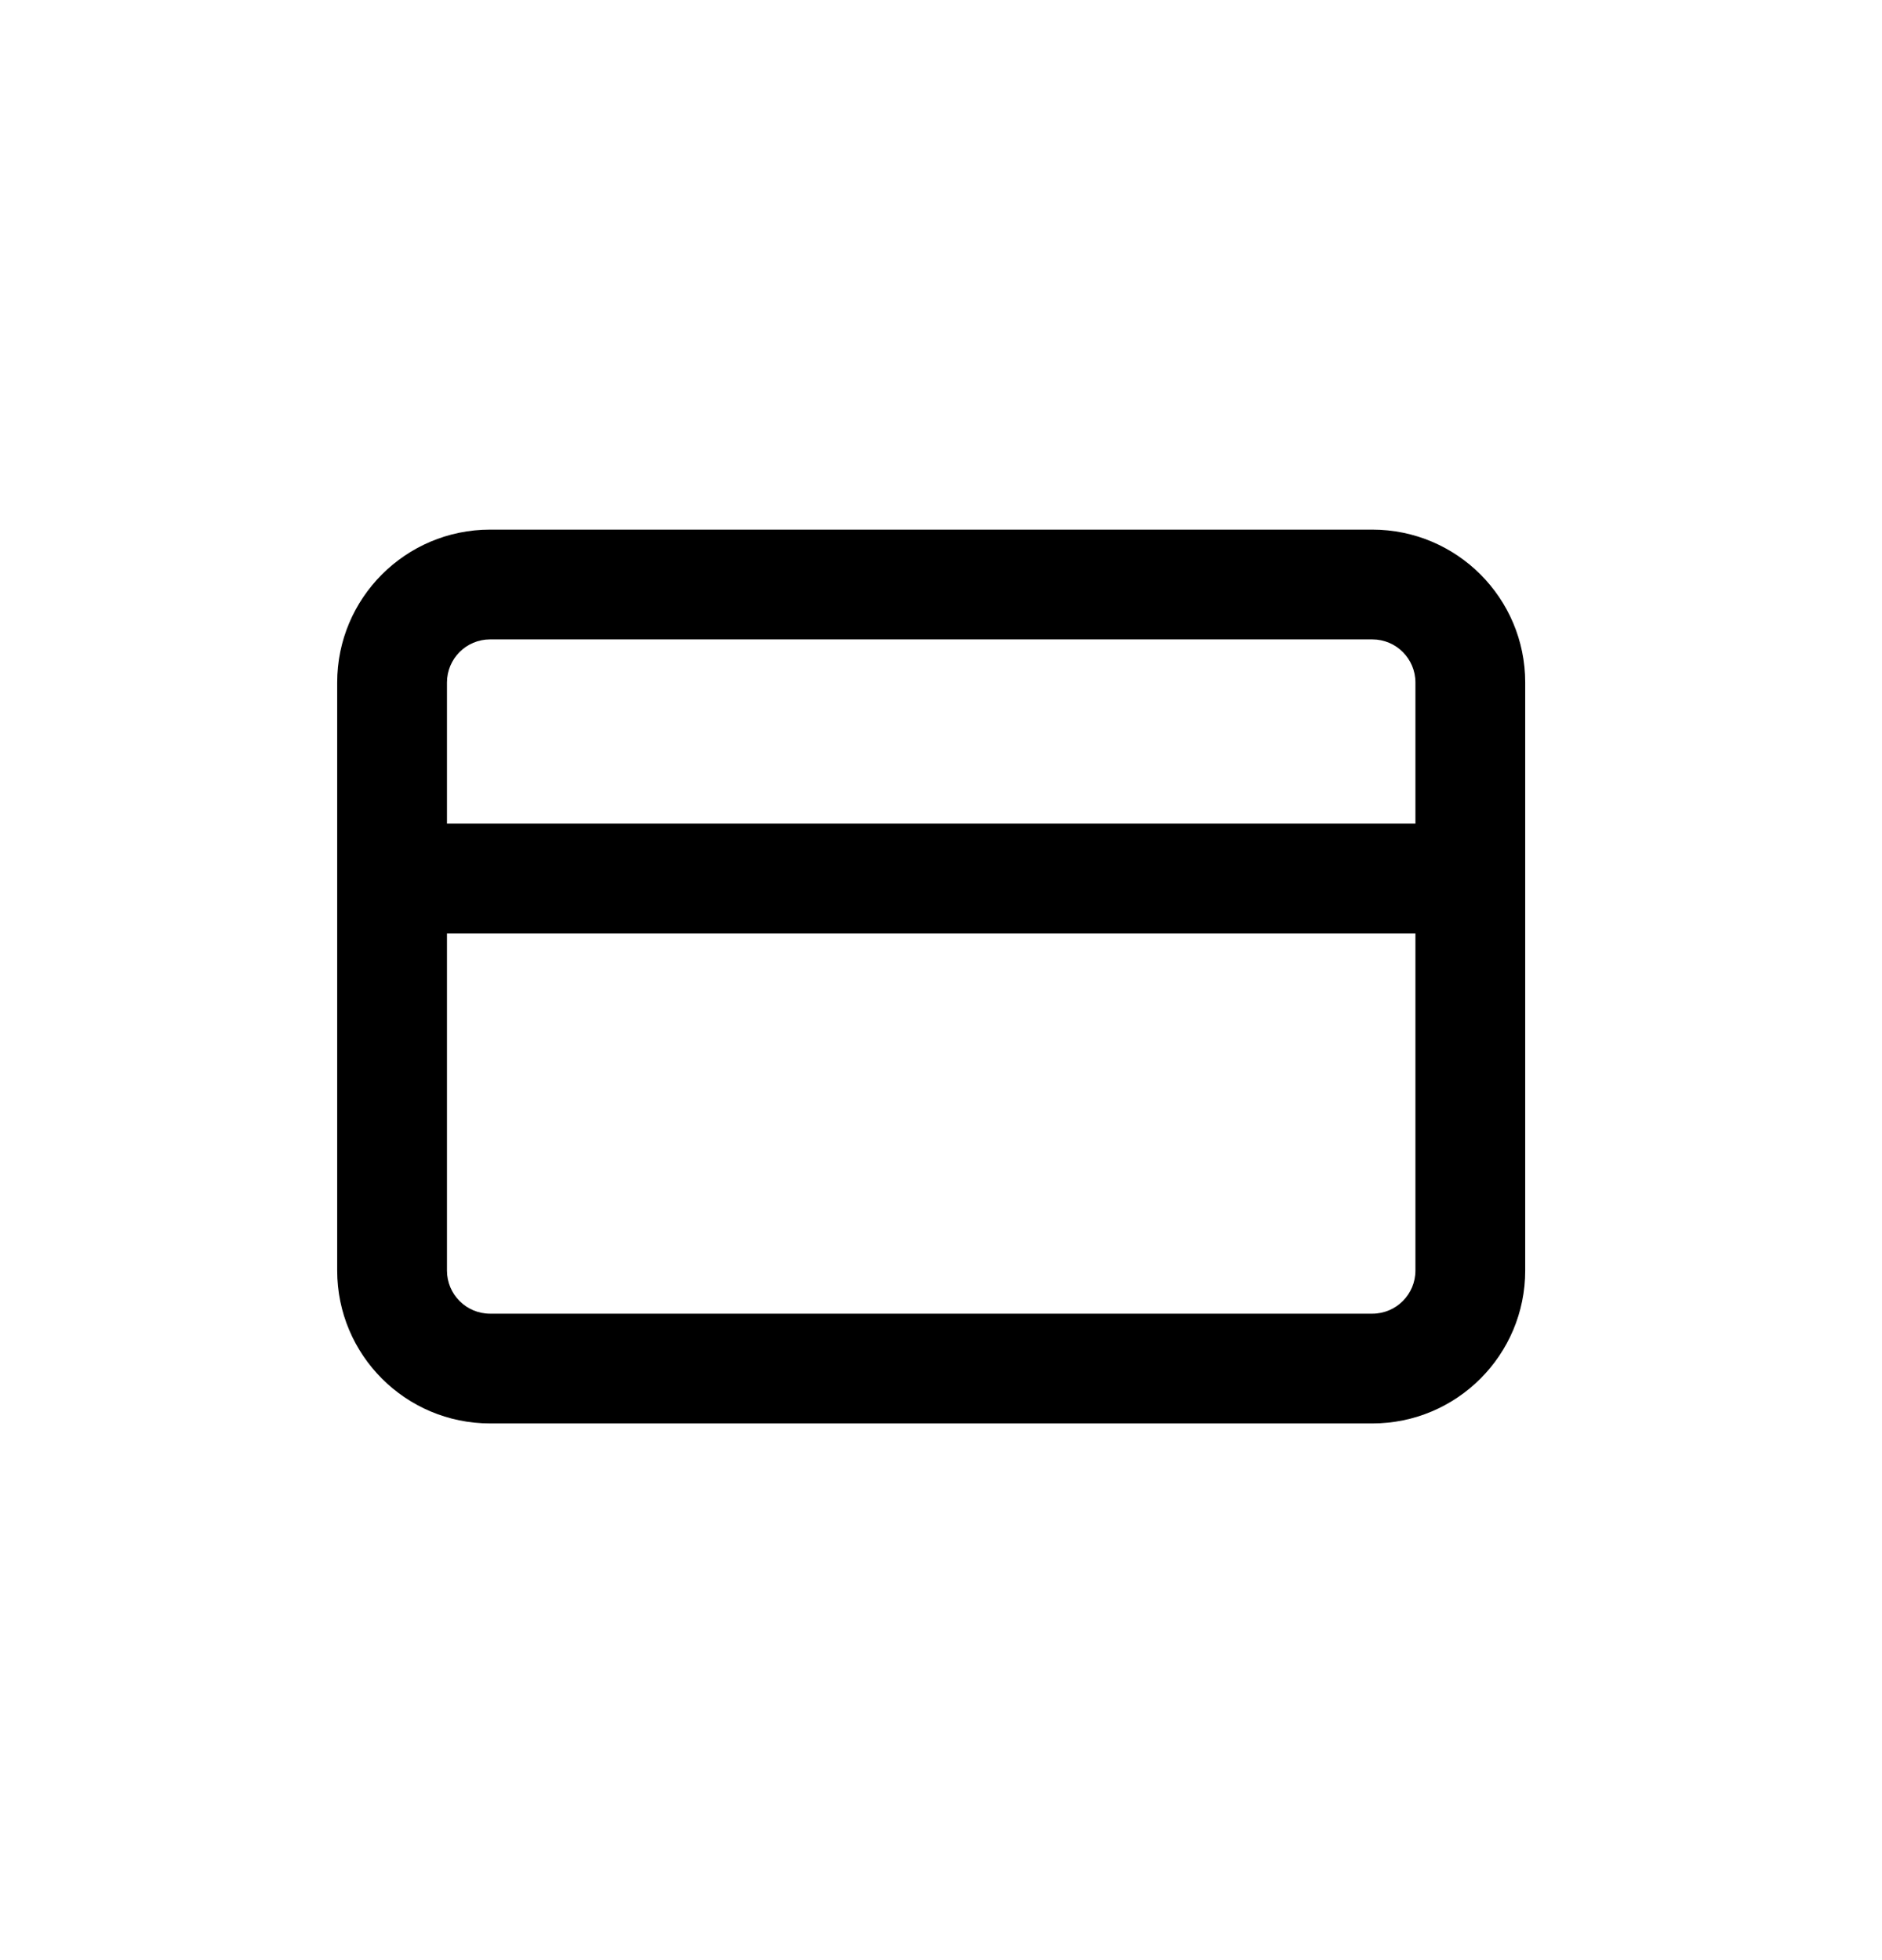 <svg width="24" height="25" fill="none" xmlns="http://www.w3.org/2000/svg">
	<path d="M5 10.505c-.387 0-.7.313-.7.7 0 .387.313.7.7.7v-1.4Zm13.75 1.4c.387 0 .7-.313.7-.7 0-.387-.313-.7-.7-.7v1.4ZM6.25 8.155H17.5v-1.4H6.25v1.4Zm11.25 0c.304 0 .55.246.55.55h1.4c0-1.077-.873-1.95-1.95-1.95v1.4Zm.55.55v7.5h1.4V8.705h-1.4Zm0 7.5c0 .304-.246.55-.55.55v1.4c1.077 0 1.95-.873 1.95-1.95h-1.4Zm-.55.55H6.25v1.4H17.5v-1.4Zm-11.25 0c-.304 0-.55-.246-.55-.55H4.3c0 1.077.873 1.95 1.95 1.95v-1.4Zm-.55-.55V8.705H4.3v7.5h1.4Zm0-7.5c0-.304.246-.55.55-.55v-1.4c-1.077 0-1.95.873-1.95 1.95h1.4ZM5 11.905h13.75v-1.4H5v1.4Z" fill="current" />
</svg>
